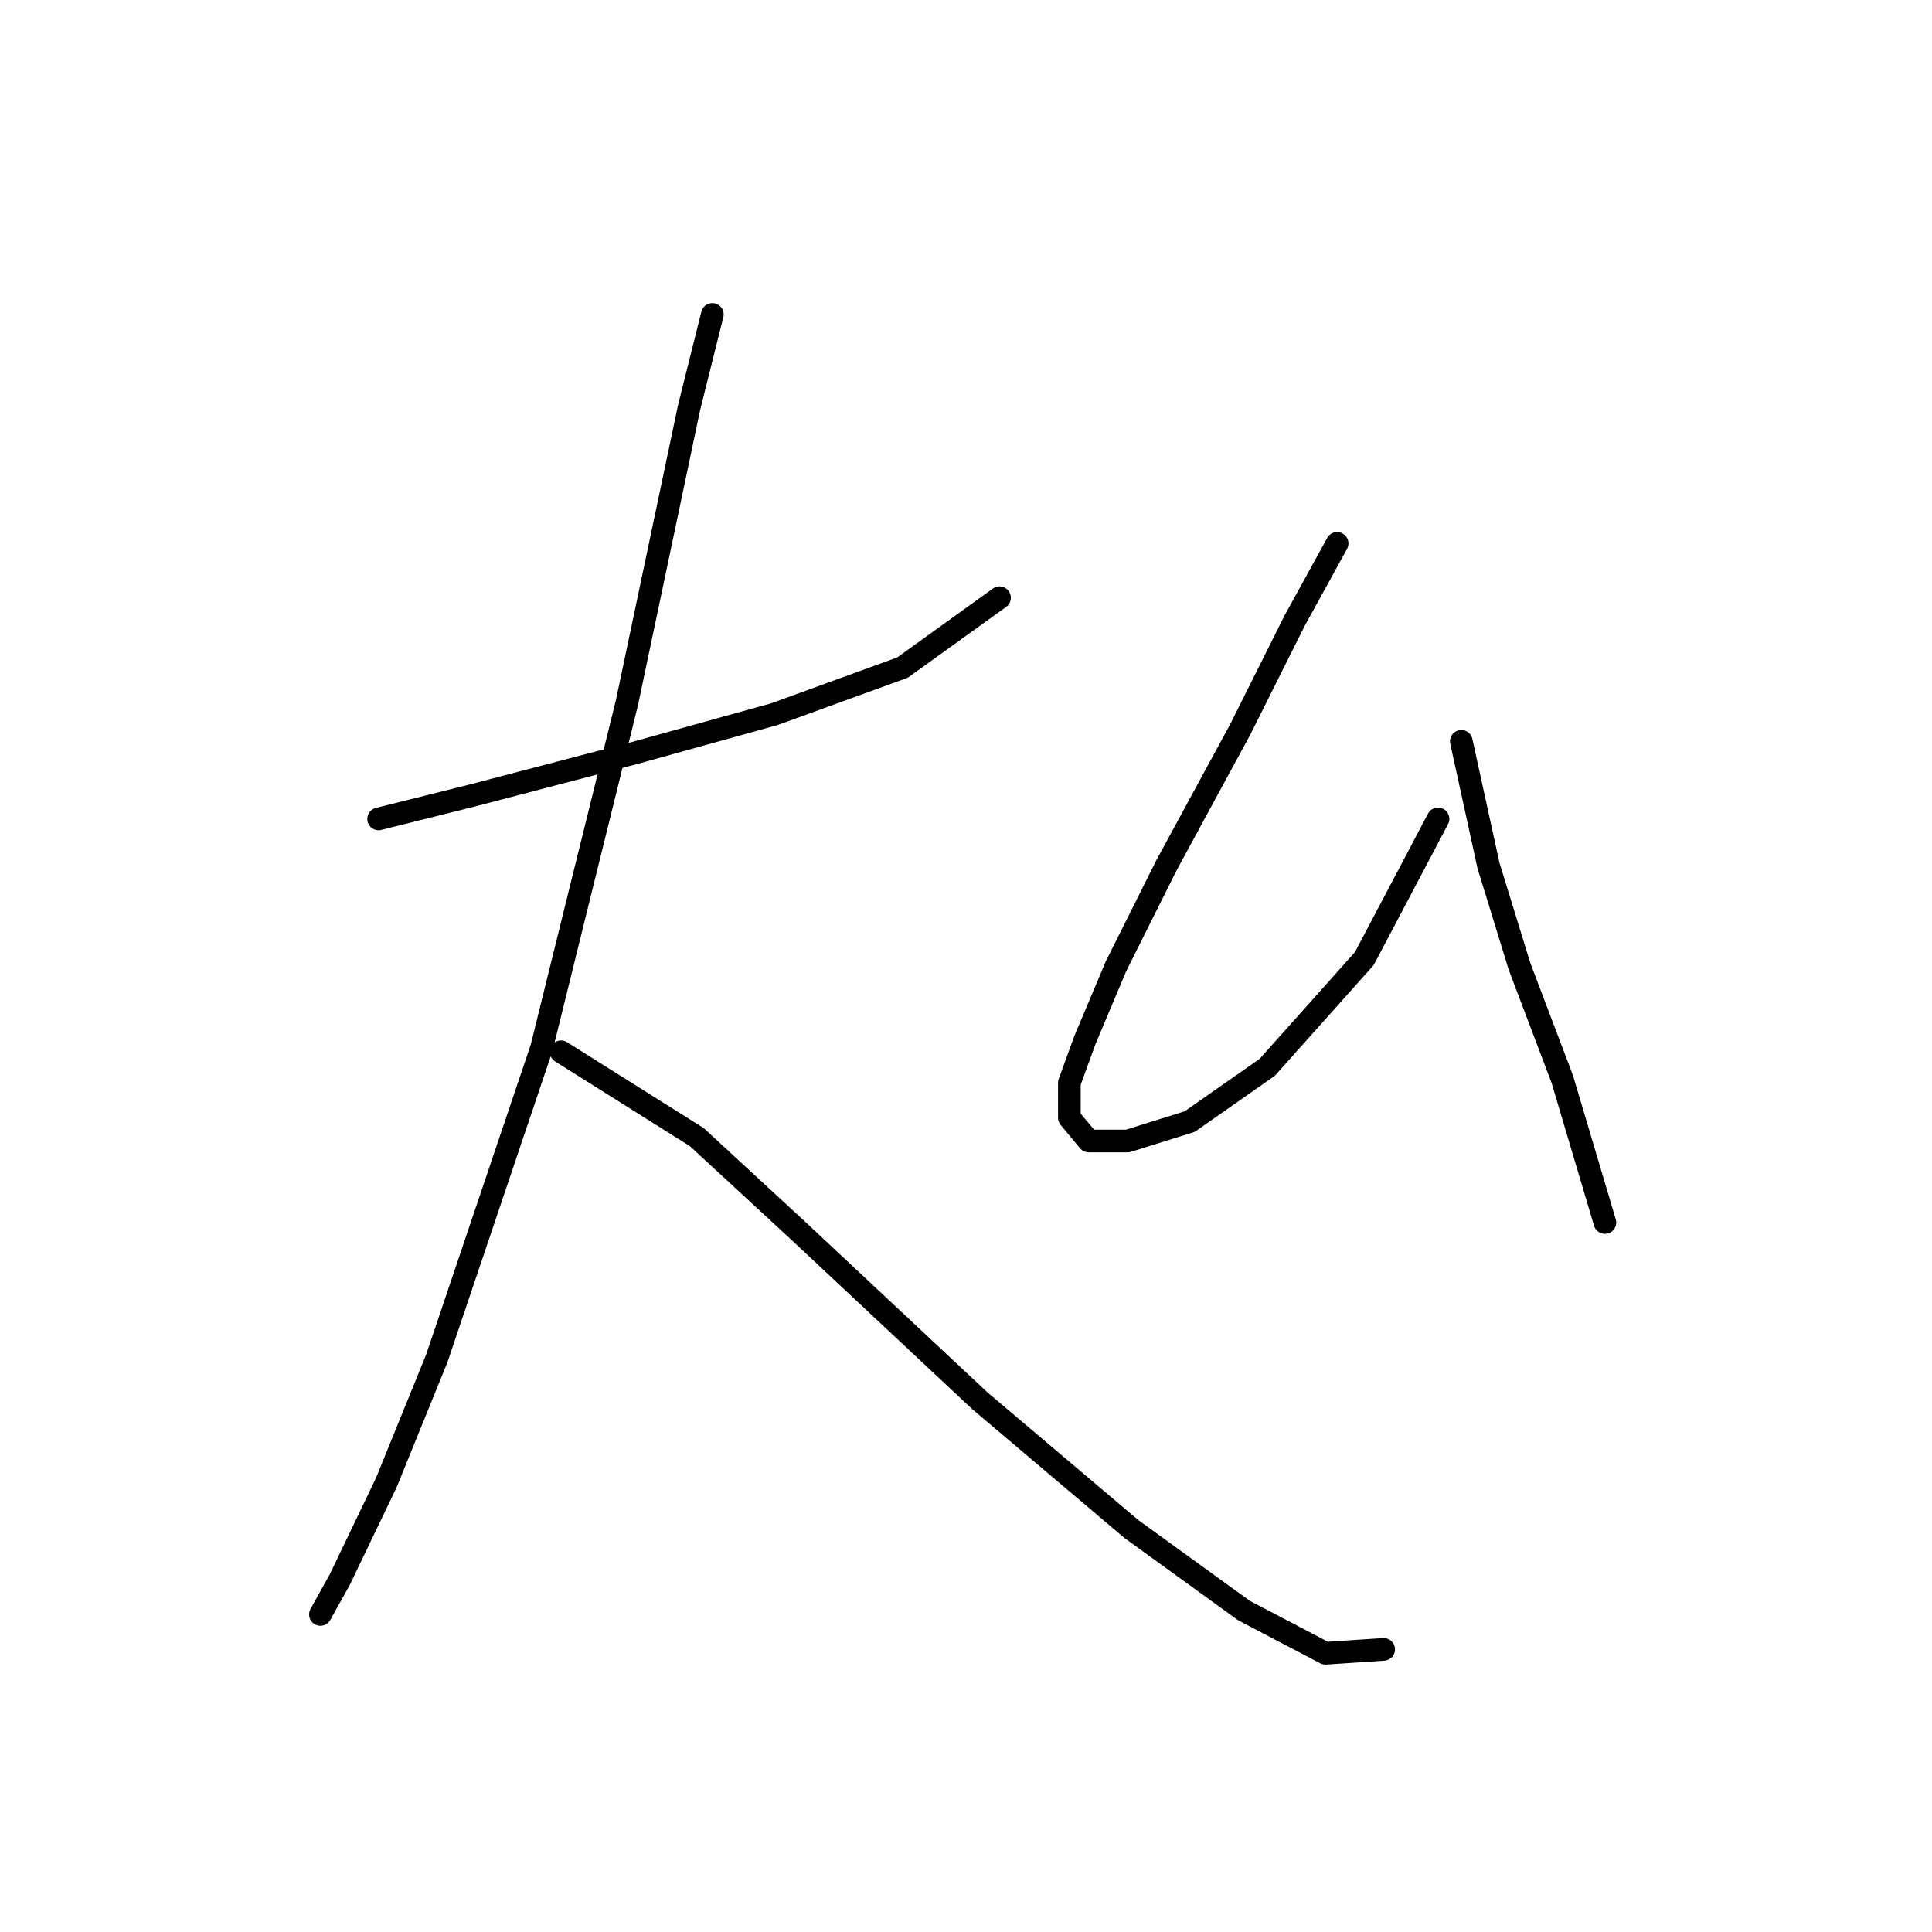 <?xml version="1.0" standalone="no"?>
    <svg width="256" height="256" xmlns="http://www.w3.org/2000/svg" version="1.1">
    <polyline stroke="black" stroke-width="3" stroke-linecap="round" fill="transparent" stroke-linejoin="round" points="50.169 108.512 62.51 105.426 84.106 99.77 102.617 94.628 119.586 88.458 132.441 79.202 132.441 79.202 " />
        <polyline stroke="black" stroke-width="3" stroke-linecap="round" fill="transparent" stroke-linejoin="round" points="94.39 41.666 91.305 54.007 83.078 93.086 71.765 138.849 57.882 179.985 51.197 196.439 45.027 209.294 42.456 213.922 42.456 213.922 " />
        <polyline stroke="black" stroke-width="3" stroke-linecap="round" fill="transparent" stroke-linejoin="round" points="74.336 139.363 92.333 150.676 105.702 163.017 129.87 185.641 149.923 202.61 164.835 213.408 175.633 219.064 183.346 218.55 183.346 218.55 " />
        <polyline stroke="black" stroke-width="3" stroke-linecap="round" fill="transparent" stroke-linejoin="round" points="177.176 72.004 171.52 82.288 164.321 96.685 154.551 114.682 147.867 128.051 143.753 137.821 141.696 143.477 141.696 148.105 144.267 151.19 149.409 151.19 157.636 148.619 167.92 141.42 180.775 127.023 190.545 108.512 190.545 108.512 " />
        <polyline stroke="black" stroke-width="3" stroke-linecap="round" fill="transparent" stroke-linejoin="round" points="193.63 98.228 197.229 114.682 201.343 128.051 206.999 142.963 212.655 161.988 212.655 161.988 " />
        </svg>